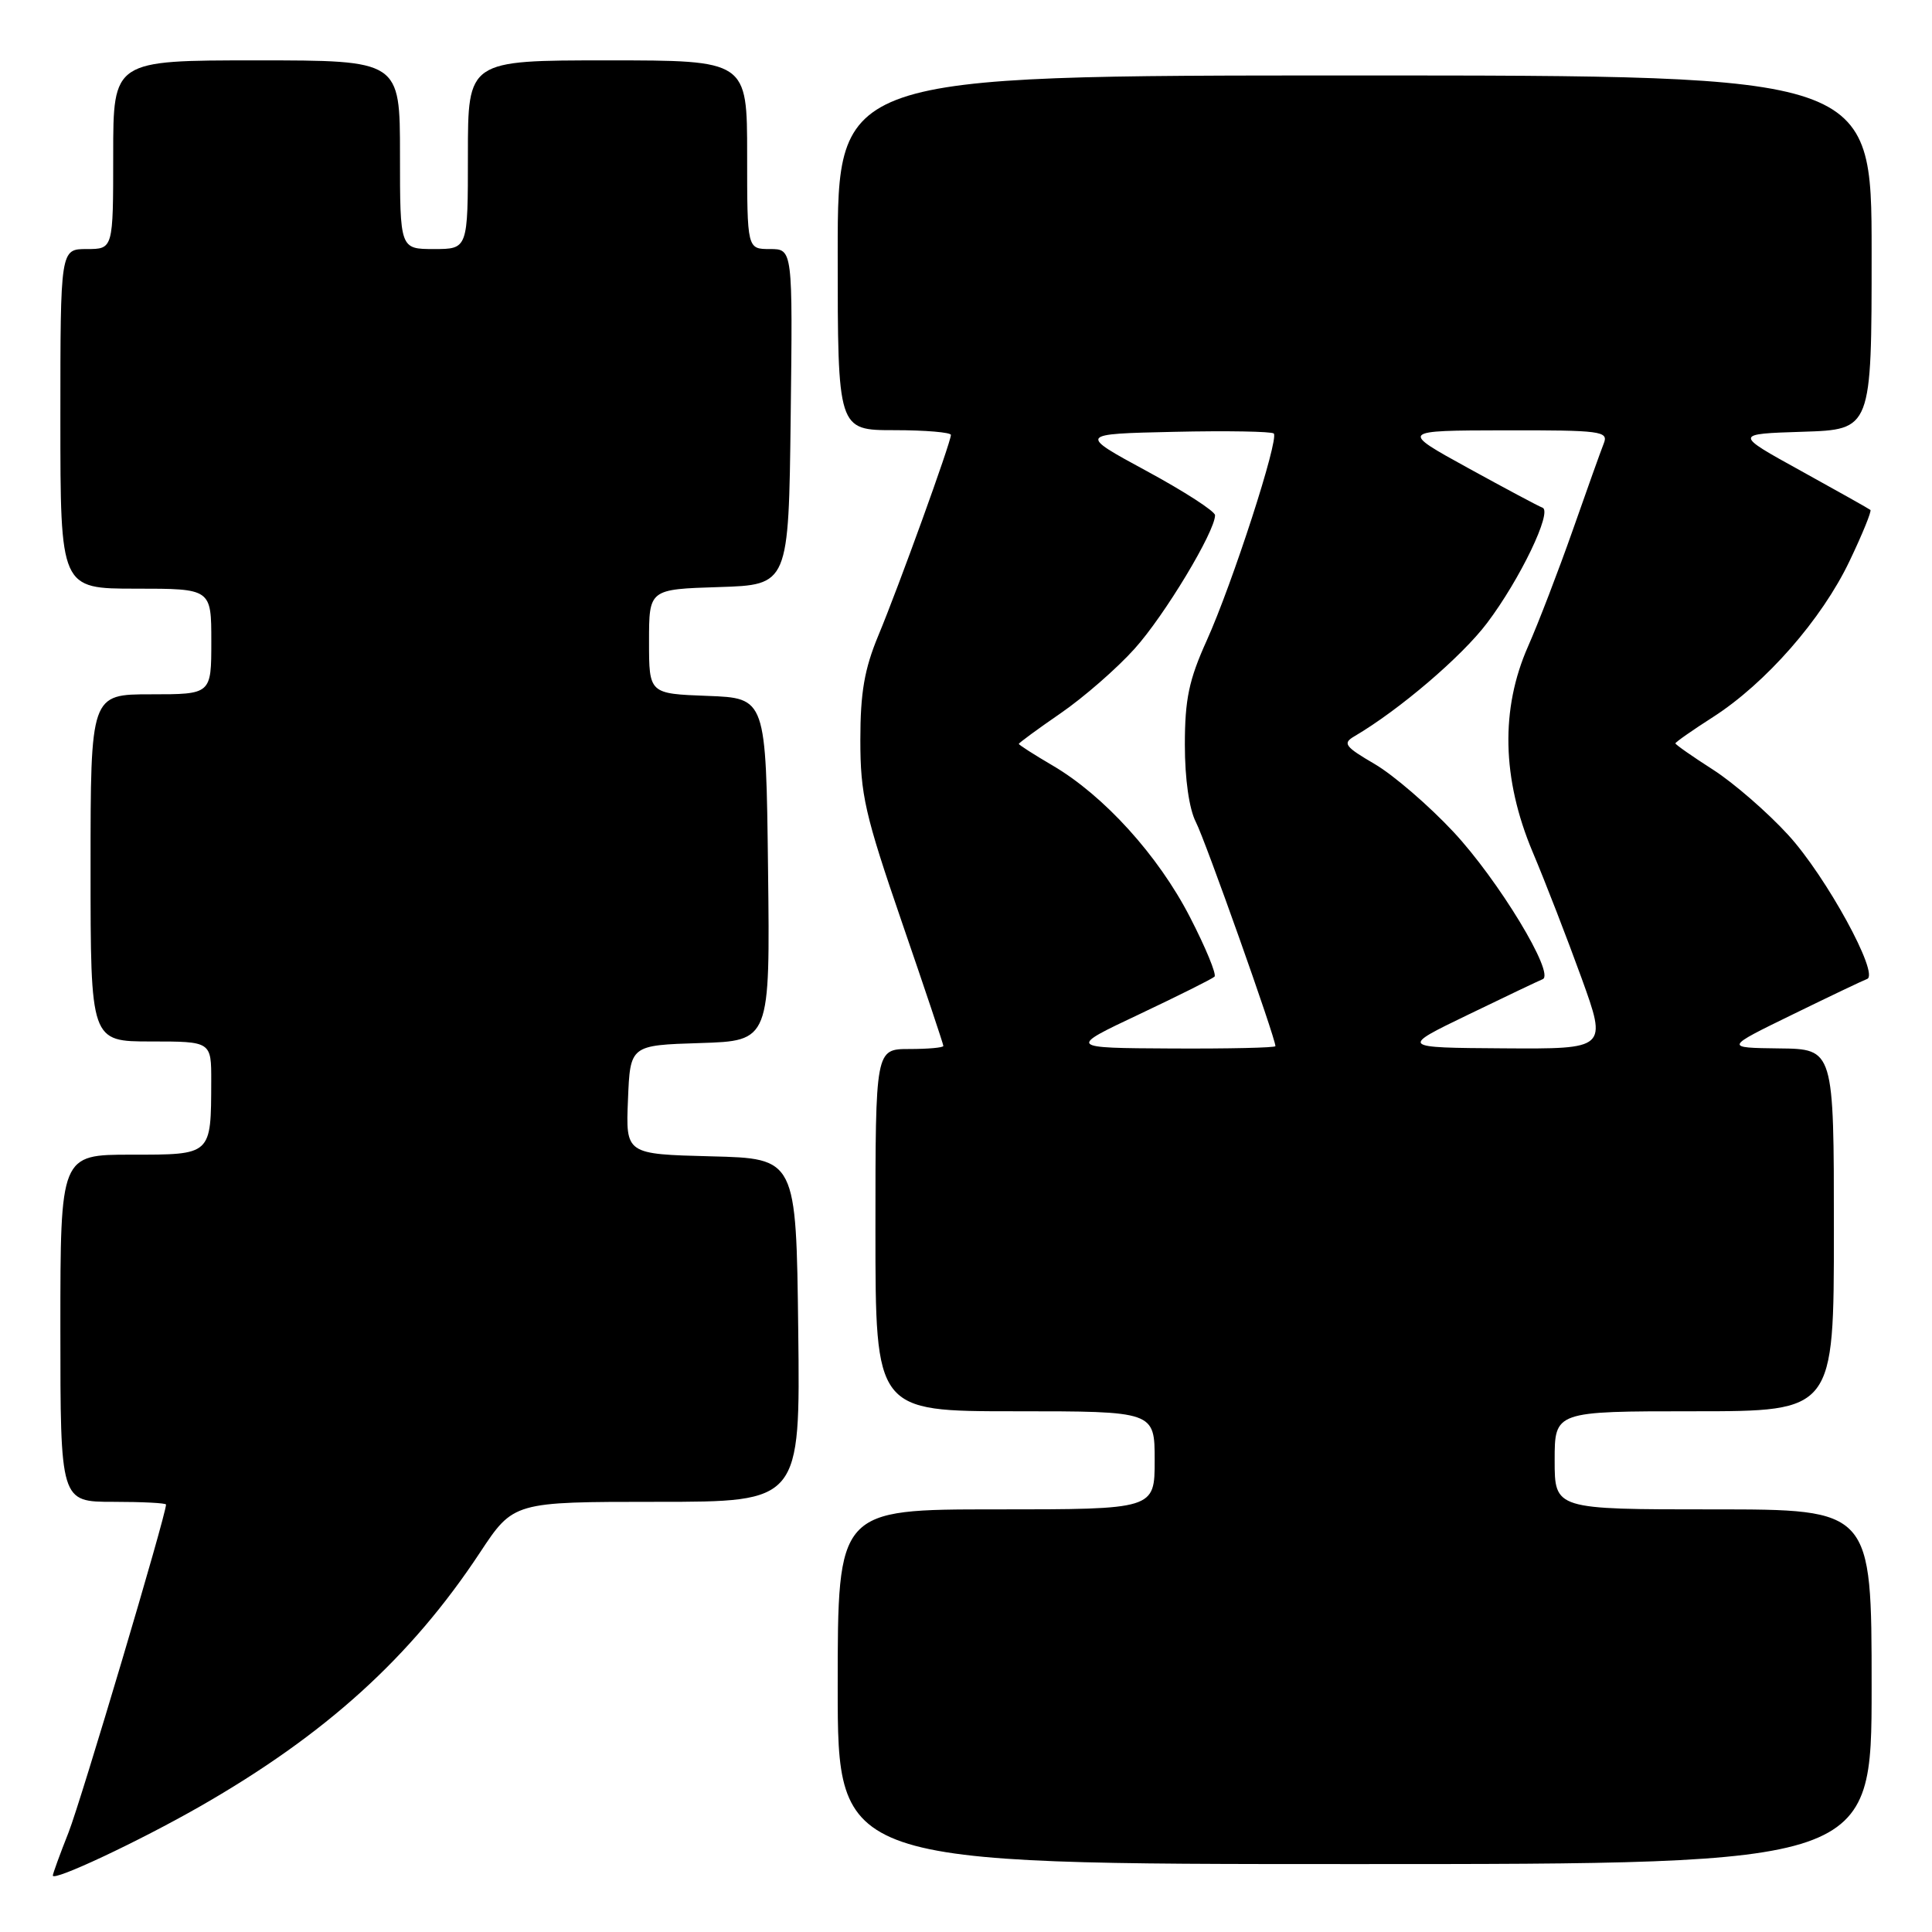 <?xml version="1.0" encoding="UTF-8" standalone="no"?>
<!DOCTYPE svg PUBLIC "-//W3C//DTD SVG 1.1//EN" "http://www.w3.org/Graphics/SVG/1.1/DTD/svg11.dtd" >
<svg xmlns="http://www.w3.org/2000/svg" xmlns:xlink="http://www.w3.org/1999/xlink" version="1.1" viewBox="0 0 256 256">
 <g >
 <path fill="currentColor"
d=" M 26.50 239.36 C 43.15 229.83 54.42 219.62 63.58 205.75 C 68.04 199.00 68.04 199.00 87.04 199.00 C 106.04 199.00 106.04 199.00 105.77 176.25 C 105.50 153.50 105.50 153.50 94.21 153.22 C 82.91 152.93 82.91 152.93 83.21 145.72 C 83.50 138.50 83.50 138.50 92.77 138.21 C 102.04 137.92 102.04 137.92 101.77 115.21 C 101.50 92.50 101.50 92.50 93.75 92.21 C 86.00 91.92 86.00 91.92 86.00 85.00 C 86.00 78.08 86.00 78.08 95.25 77.79 C 104.50 77.50 104.50 77.50 104.77 55.25 C 105.04 33.00 105.04 33.00 102.02 33.00 C 99.00 33.00 99.00 33.00 99.00 20.50 C 99.00 8.00 99.00 8.00 80.50 8.00 C 62.00 8.00 62.00 8.00 62.00 20.50 C 62.00 33.00 62.00 33.00 57.50 33.00 C 53.00 33.00 53.00 33.00 53.00 20.50 C 53.00 8.00 53.00 8.00 34.00 8.00 C 15.00 8.00 15.00 8.00 15.00 20.50 C 15.00 33.00 15.00 33.00 11.50 33.00 C 8.00 33.00 8.00 33.00 8.00 55.50 C 8.00 78.00 8.00 78.00 18.00 78.00 C 28.00 78.00 28.00 78.00 28.00 85.00 C 28.00 92.00 28.00 92.00 20.00 92.00 C 12.00 92.00 12.00 92.00 12.00 115.00 C 12.00 138.00 12.00 138.00 20.00 138.00 C 28.00 138.00 28.00 138.00 27.99 143.25 C 27.96 153.12 28.10 153.00 17.38 153.00 C 8.00 153.00 8.00 153.00 8.00 176.00 C 8.00 199.00 8.00 199.00 15.00 199.00 C 18.85 199.00 22.00 199.16 22.00 199.36 C 22.00 200.74 10.75 238.56 9.09 242.79 C 7.94 245.69 7.00 248.28 7.00 248.52 C 7.00 249.35 18.40 243.99 26.50 239.36 Z  M 248.00 223.50 C 248.00 200.00 248.00 200.00 227.00 200.00 C 206.00 200.00 206.00 200.00 206.00 193.50 C 206.00 187.00 206.00 187.00 224.50 187.00 C 243.00 187.00 243.00 187.00 243.00 163.00 C 243.00 139.00 243.00 139.00 235.75 138.92 C 228.50 138.83 228.50 138.83 237.50 134.44 C 242.45 132.02 246.90 129.90 247.40 129.72 C 249.08 129.12 241.97 116.12 236.96 110.65 C 234.22 107.65 229.73 103.75 226.99 101.99 C 224.24 100.23 222.00 98.66 222.00 98.50 C 222.00 98.34 224.24 96.77 226.99 95.01 C 233.98 90.52 241.40 82.05 245.06 74.37 C 246.78 70.78 248.02 67.72 247.84 67.57 C 247.65 67.41 243.51 65.09 238.63 62.39 C 229.76 57.50 229.76 57.50 238.88 57.21 C 248.00 56.92 248.00 56.92 248.00 33.46 C 248.00 10.00 248.00 10.00 179.50 10.00 C 111.00 10.00 111.00 10.00 111.00 33.50 C 111.00 57.00 111.00 57.00 118.50 57.00 C 122.62 57.00 126.00 57.29 126.00 57.63 C 126.00 58.61 119.06 77.80 116.38 84.22 C 114.54 88.65 114.00 91.77 114.00 98.05 C 114.00 105.28 114.60 107.92 119.50 122.18 C 122.53 130.98 125.00 138.37 125.00 138.59 C 125.00 138.82 122.97 139.00 120.50 139.00 C 116.00 139.00 116.00 139.00 116.00 163.00 C 116.00 187.00 116.00 187.00 134.50 187.00 C 153.00 187.00 153.00 187.00 153.00 193.50 C 153.00 200.00 153.00 200.00 132.00 200.00 C 111.00 200.00 111.00 200.00 111.00 223.50 C 111.00 247.00 111.00 247.00 179.50 247.00 C 248.00 247.00 248.00 247.00 248.00 223.50 Z  M 150.95 134.40 C 156.14 131.94 160.64 129.70 160.93 129.41 C 161.22 129.11 159.76 125.56 157.67 121.51 C 153.47 113.35 146.28 105.42 139.47 101.43 C 137.01 99.99 135.00 98.70 135.00 98.57 C 135.00 98.44 137.49 96.61 140.54 94.51 C 143.59 92.41 148.00 88.57 150.34 85.96 C 154.30 81.57 161.00 70.44 161.00 68.27 C 161.00 67.75 156.92 65.11 151.93 62.41 C 142.87 57.50 142.87 57.50 155.57 57.22 C 162.56 57.06 168.50 57.17 168.78 57.44 C 169.51 58.17 163.29 77.37 159.89 84.89 C 157.54 90.09 157.00 92.66 157.00 98.69 C 157.00 103.24 157.57 107.19 158.46 108.93 C 159.71 111.34 169.00 137.52 169.00 138.62 C 169.00 138.83 162.81 138.97 155.25 138.93 C 141.50 138.86 141.50 138.86 150.95 134.40 Z  M 194.50 134.47 C 199.45 132.07 203.91 129.95 204.41 129.75 C 206.11 129.08 198.54 116.60 192.58 110.22 C 189.33 106.74 184.64 102.70 182.17 101.25 C 178.18 98.92 177.87 98.49 179.47 97.56 C 185.41 94.07 193.68 87.01 197.04 82.56 C 201.41 76.78 205.74 67.76 204.39 67.27 C 203.90 67.10 199.45 64.72 194.50 62.00 C 185.50 57.05 185.50 57.05 199.36 57.02 C 212.16 57.00 213.16 57.13 212.51 58.75 C 212.13 59.71 210.27 64.90 208.39 70.27 C 206.50 75.64 203.84 82.56 202.48 85.64 C 198.81 93.94 199.01 103.18 203.07 112.86 C 204.77 116.88 207.68 124.41 209.56 129.59 C 212.96 139.00 212.96 139.00 199.23 138.91 C 185.50 138.82 185.50 138.82 194.50 134.47 Z "/>
</g>
</svg>